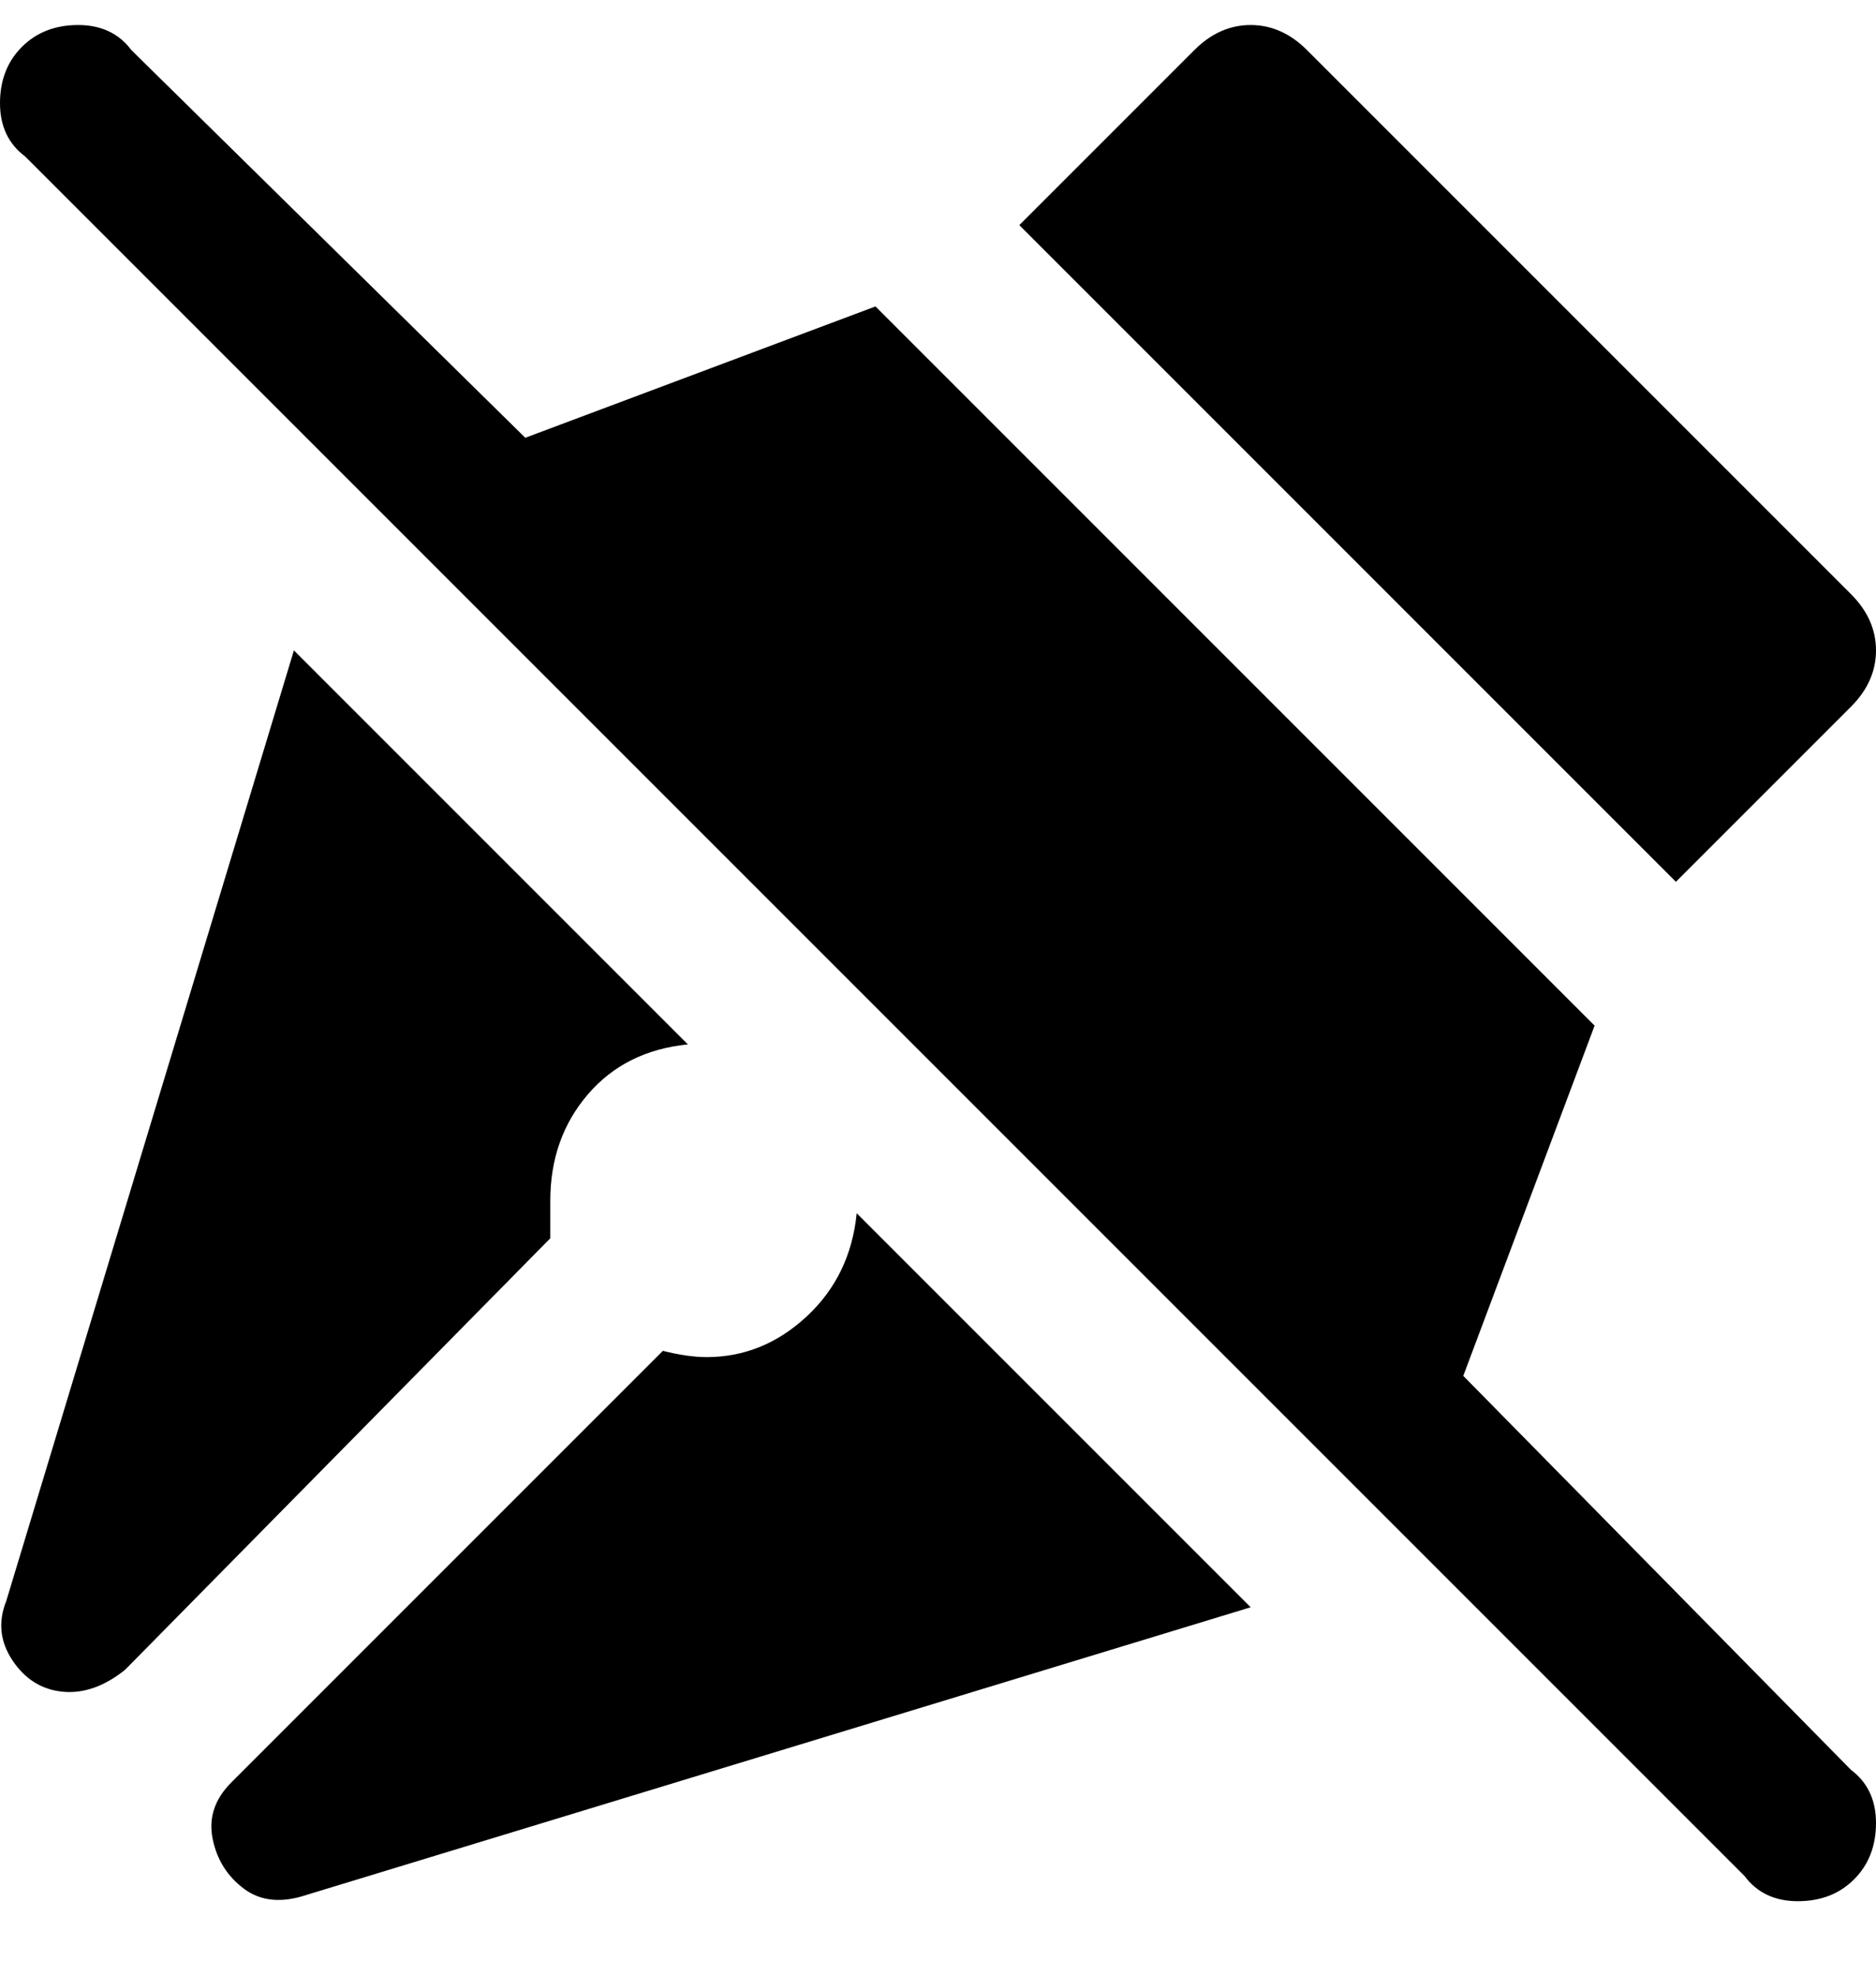 <svg viewBox="0 0 300 316" xmlns="http://www.w3.org/2000/svg"><path d="M163 36l28-28q4-4 9-4t9 4l87 87q4 4 4 9t-4 9l-28 28L163 36zm71 184l21-56L140 49 84 70 21 8q-3-4-8.5-4t-9 3.5Q0 11 0 16.5T4 25l275 275q3 4 8.5 4t9-3.5q3.5-3.5 3.5-9t-4-8.5l-62-63zm-97-26l63 63-151 46q-6 2-10-1t-5-8q-1-5 3-9l69-69q4 1 7 1 9 0 16-6.5t8-16.5zM20 267q-5 4-10 3.5t-8-5q-3-4.5-1-9.5l46-152 63 63q-10 1-16 8t-6 17v6l-68 69z"/></svg>